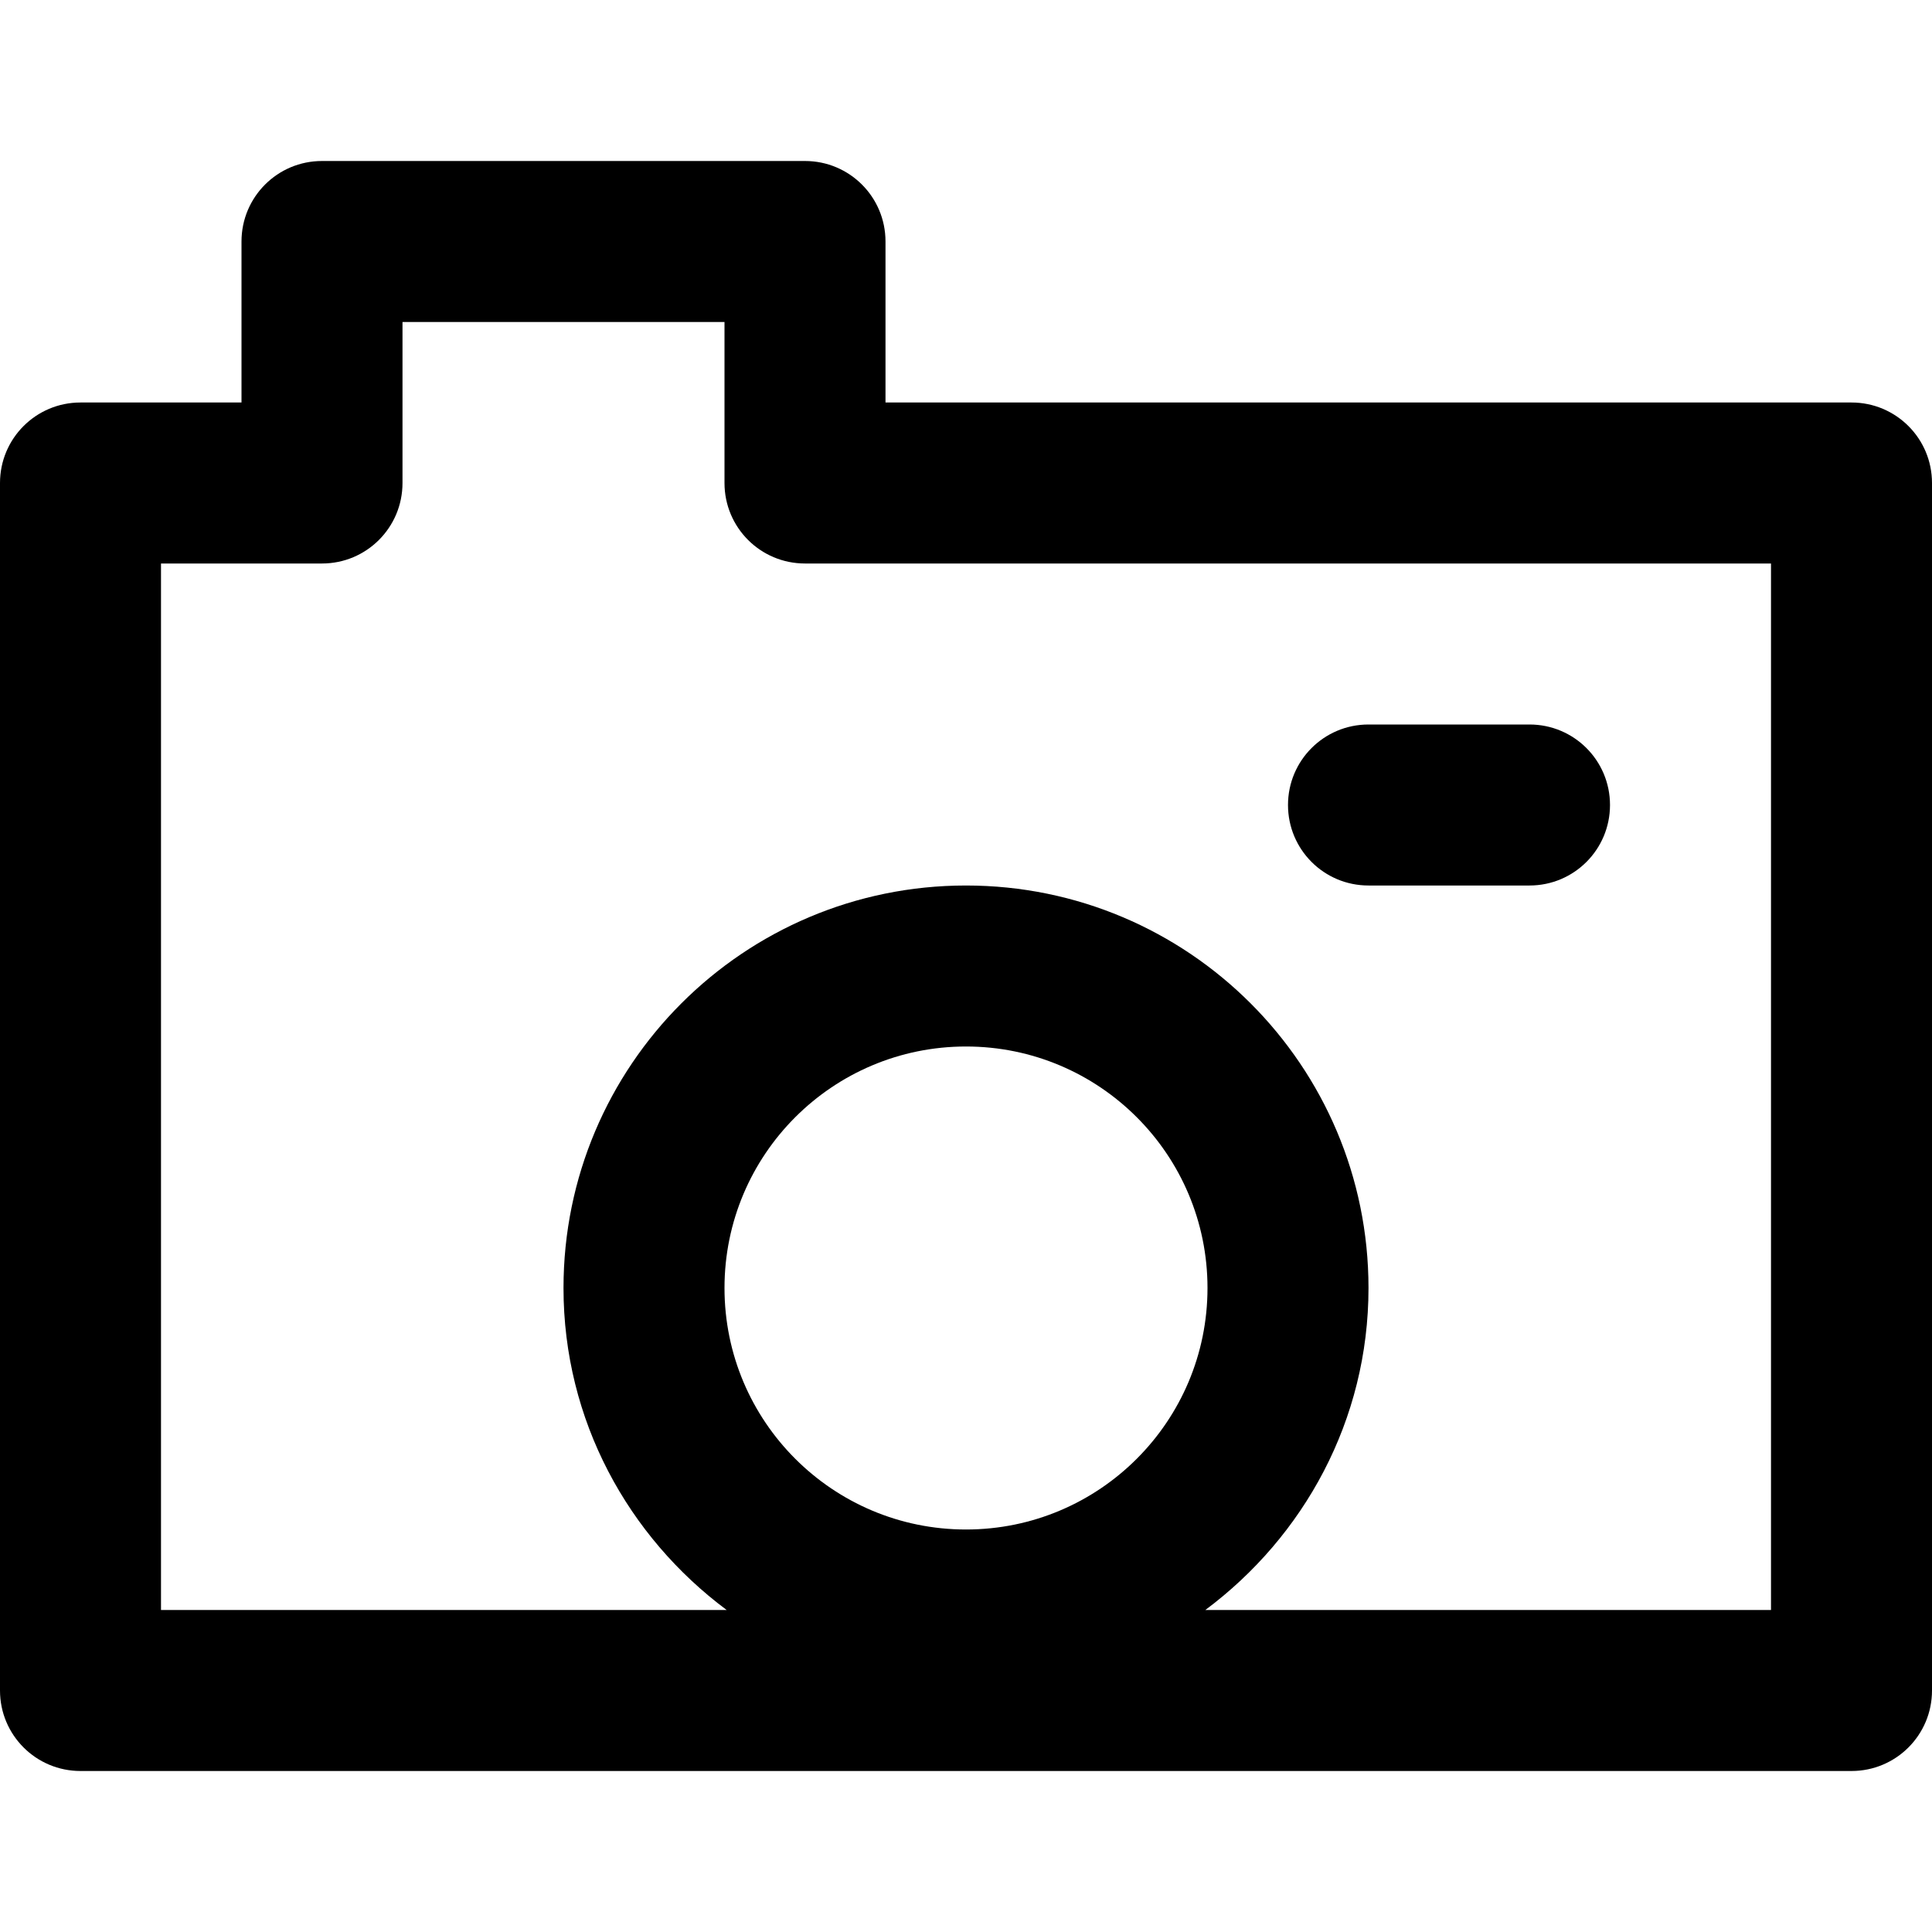 <svg viewBox="0 0 24 24" fill="currentColor"><path d="M23 5H11V3c0-.553-.447-1-1-1H4c-.553 0-1 .447-1 1v2H1c-.553 0-1 .447-1 1v15c0 .553.447 1 1 1h22c.553 0 1-.447 1-1V6c0-.553-.447-1-1-1zM12 19c-1.657 0-3-1.343-3-3s1.343-3 3-3 3 1.343 3 3-1.343 3-3 3zm10 1h-7.027C16.195 19.089 17 17.645 17 16c0-2.762-2.238-5-5-5s-5 2.238-5 5c0 1.645.804 3.089 2.027 4H2V7h2c.553 0 1-.447 1-1V4h4v2c0 .553.447 1 1 1h12v13zm-5-9h2c.553 0 1-.447 1-1s-.447-1-1-1h-2c-.553 0-1 .447-1 1s.447 1 1 1z"/></svg>